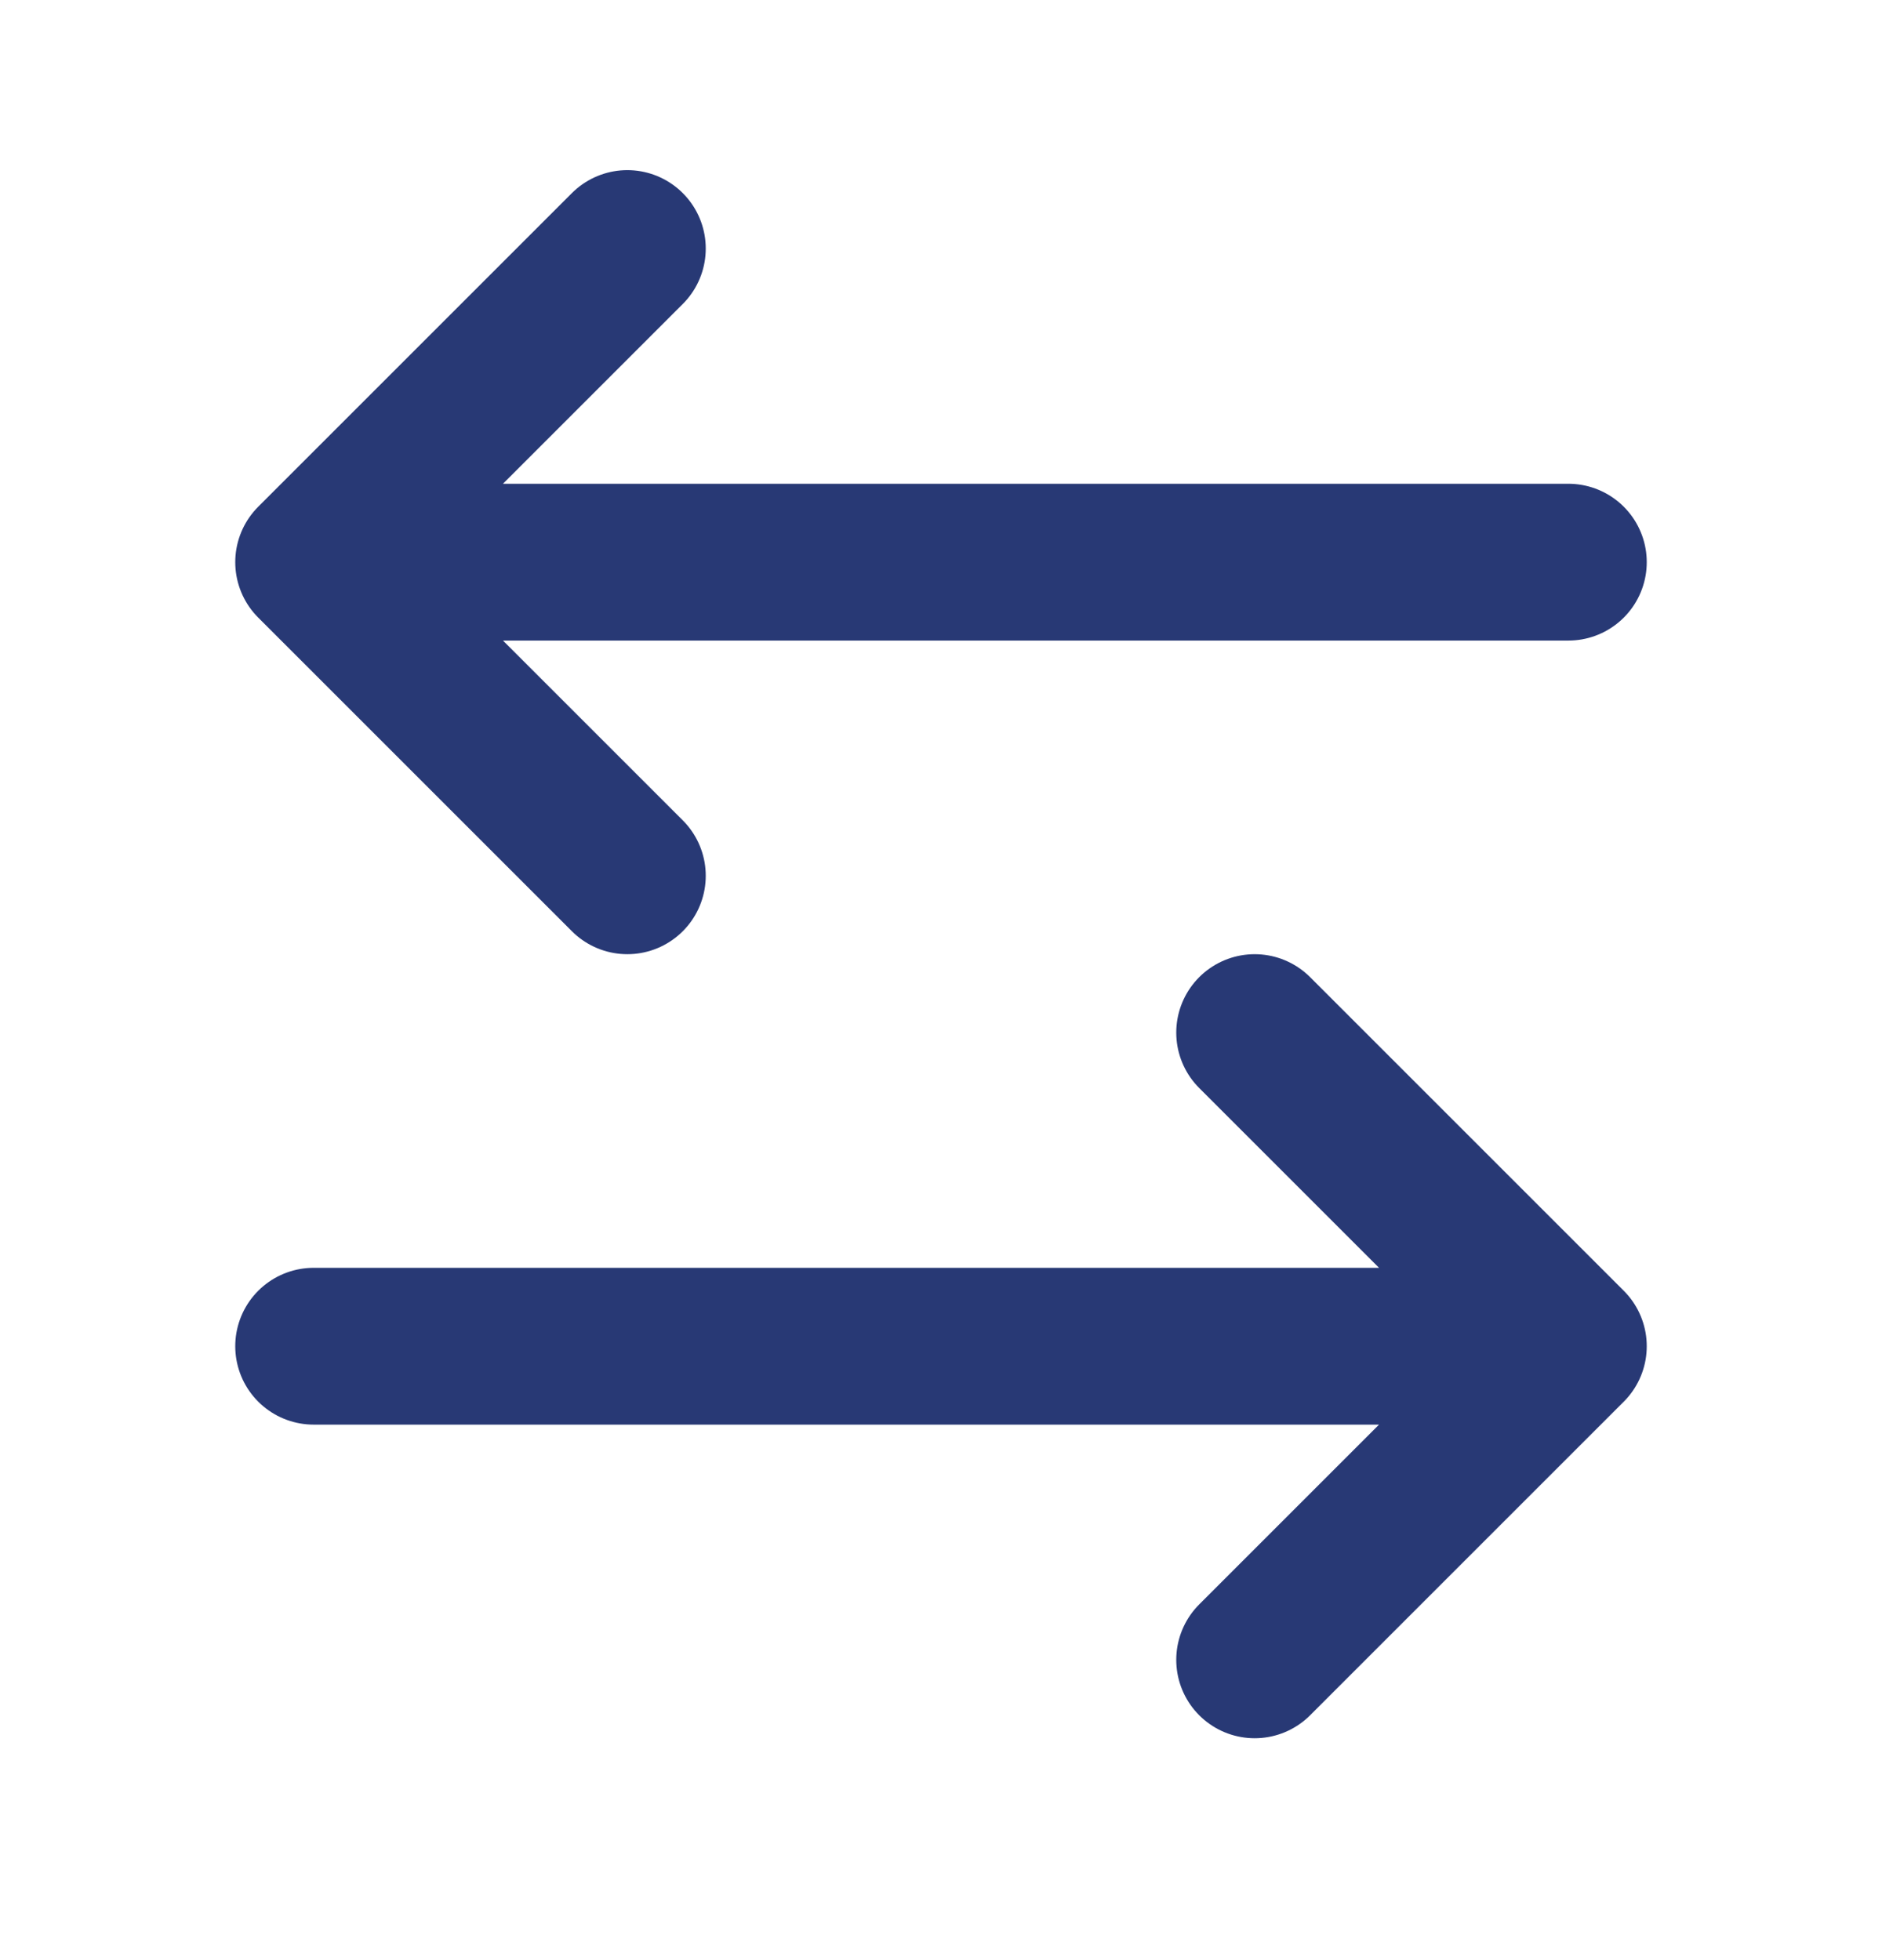 <svg width="24" height="25" viewBox="0 0 24 25" fill="none" xmlns="http://www.w3.org/2000/svg">
<path d="M8 3.17L4 7.17M4 7.17L8 11.17M4 7.17H20M16 21.17L20 17.17M20 17.17L16 13.17M20 17.17H4" stroke="#283975" stroke-width="2" stroke-linecap="round" stroke-linejoin="round"/>
</svg>
